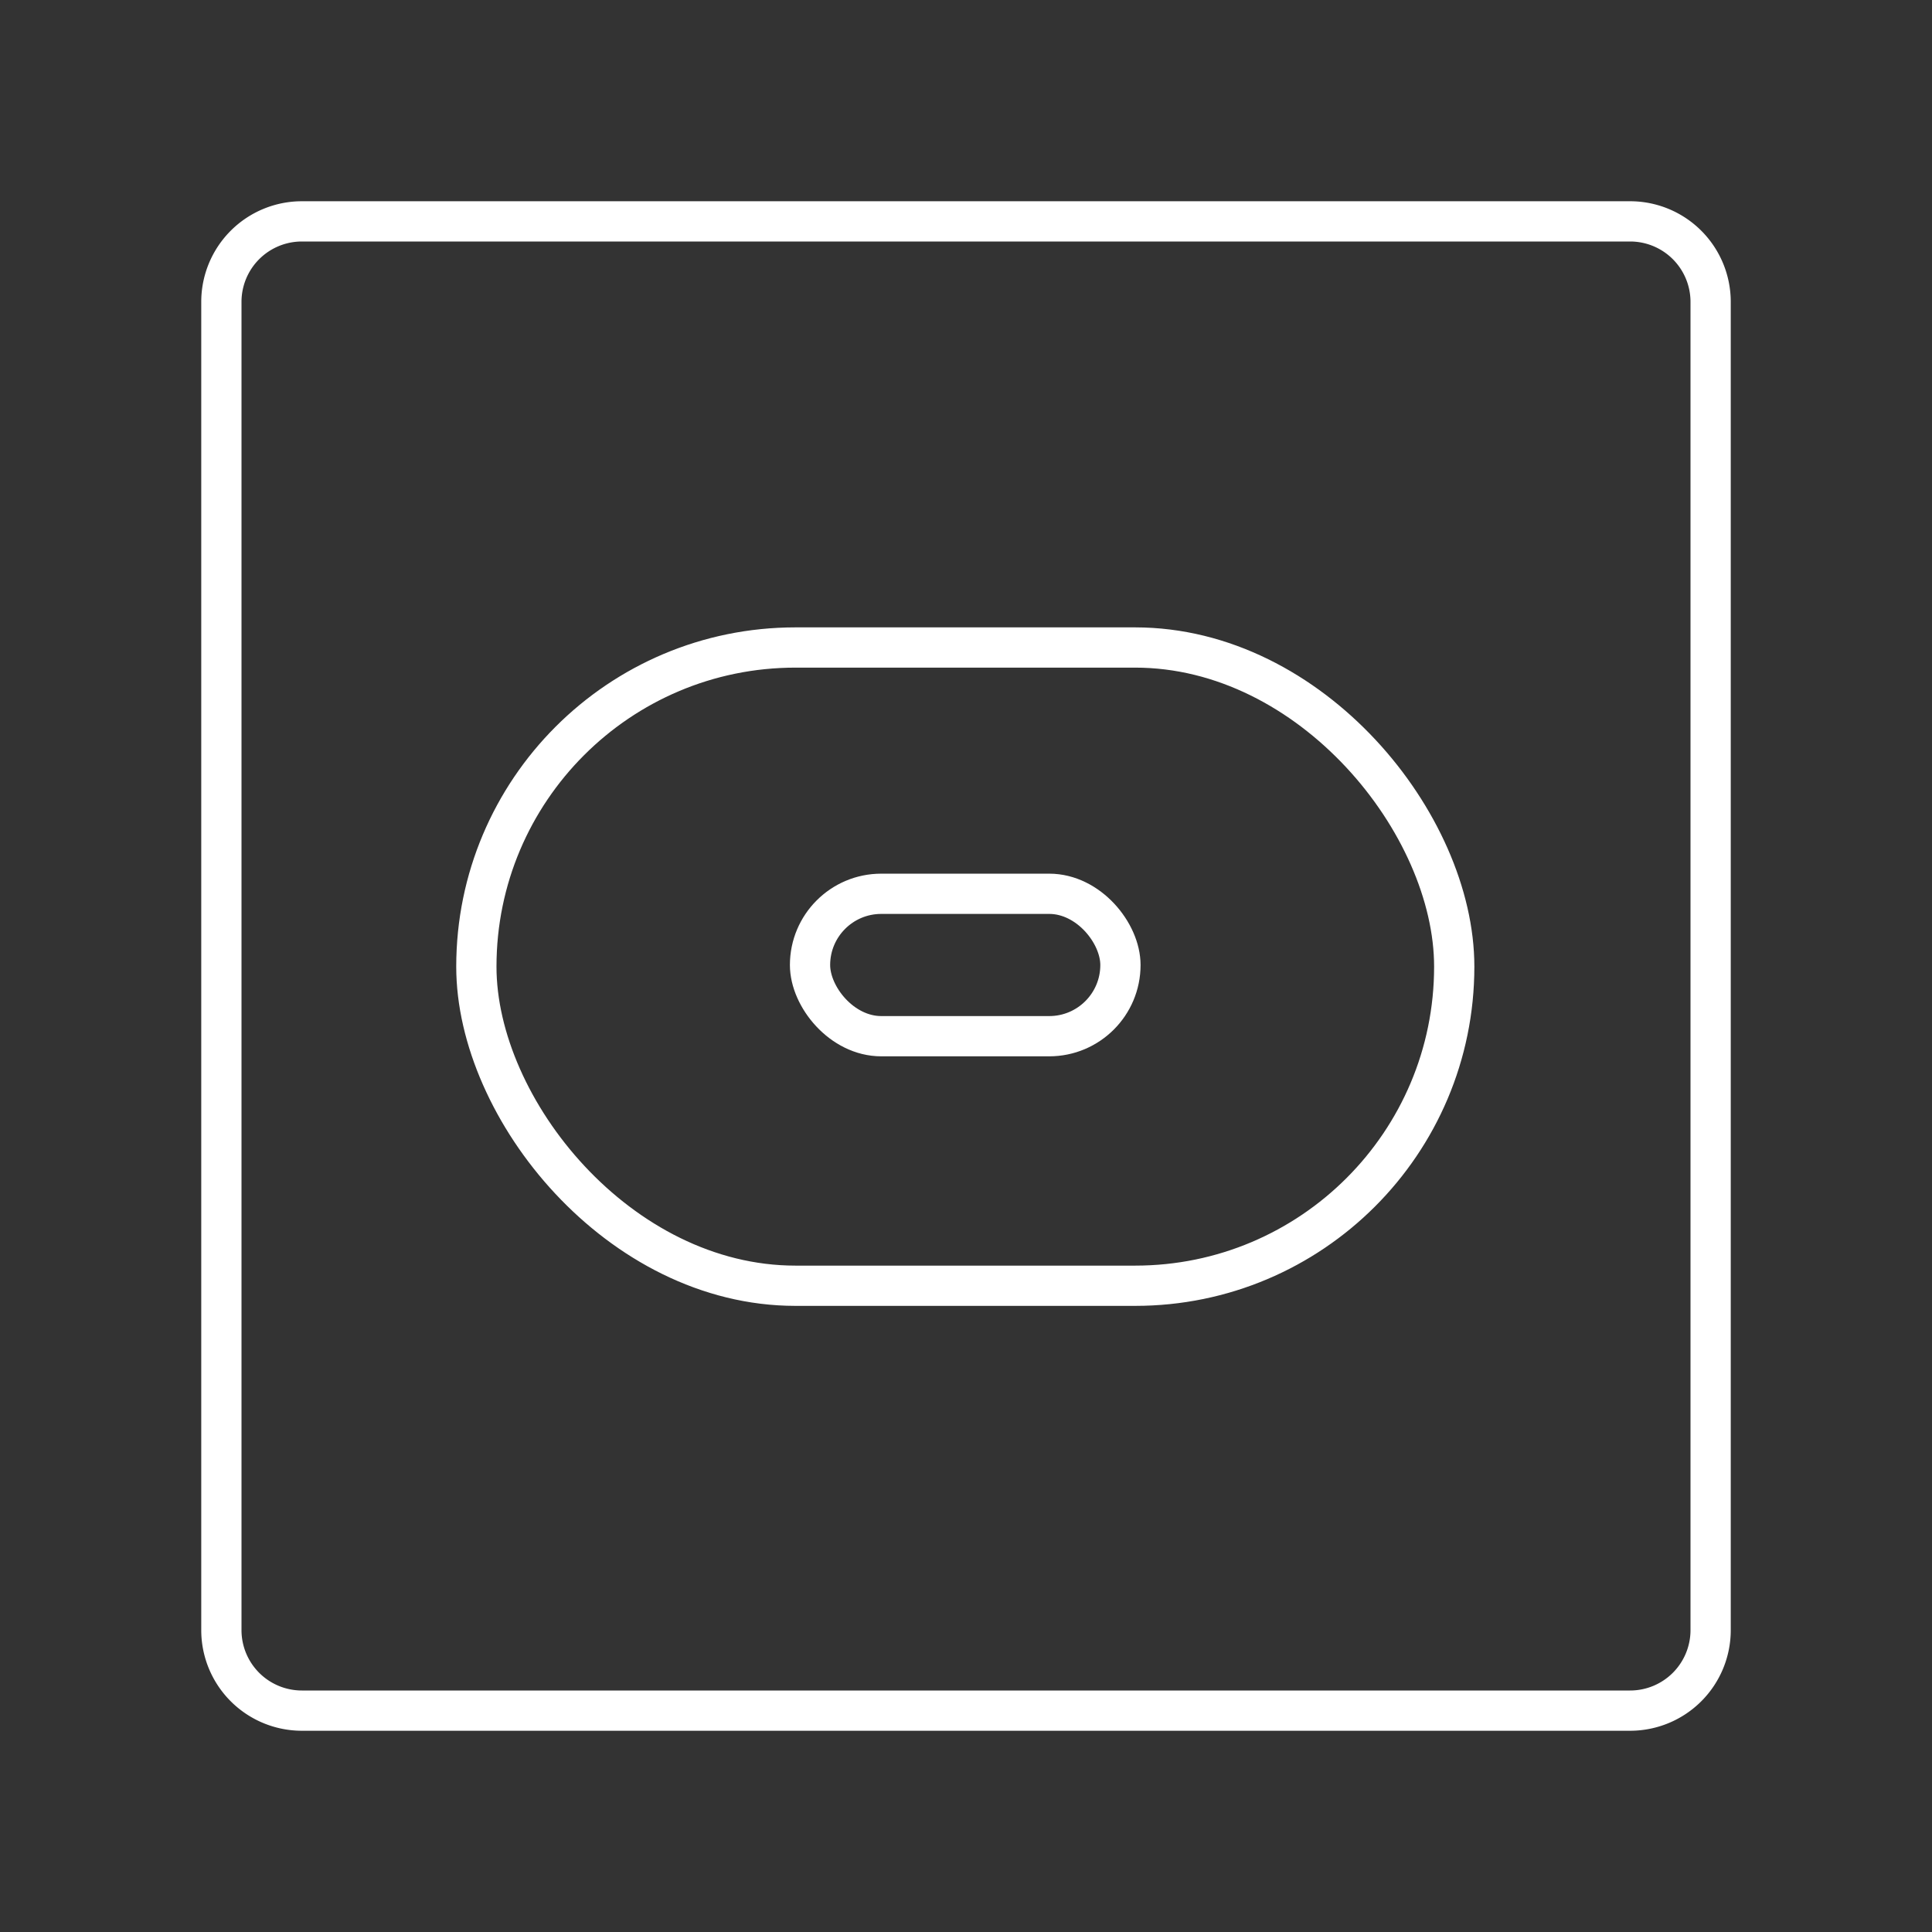 <?xml version="1.0" encoding="UTF-8"?>
<svg version="1.1" viewBox="0 0 48 48" xmlns="http://www.w3.org/2000/svg">
 <rect x="0" y="0" width="48" height="48" fill="#333333" stroke="none"/>
 <defs>
  <style>.a{fill:none;stroke:#fff;stroke-linecap:round;stroke-linejoin:round;}</style>
 </defs>
 <path class="a" d="m40.5 5.5h-33a2 2 0 0 0-2 2v33a2 2 0 0 0 2 2h33a2 2 0 0 0 2-2v-33a2 2 0 0 0-2-2z"/>
 <rect x="11.835" y="16.087" width="24.295" height="15.857" rx="7.928" ry="7.928" fill="none" stop-color="#000000" stroke="#fff" stroke-linecap="round" stroke-linejoin="round" style="paint-order:markers fill stroke"/>
 <rect x="20.125" y="22.206" width="7.712" height="3.538" rx="1.769" ry="1.769" fill="none" stop-color="#000000" stroke="#fff" stroke-linecap="round" stroke-linejoin="round" style="paint-order:markers fill stroke"/>
</svg>
